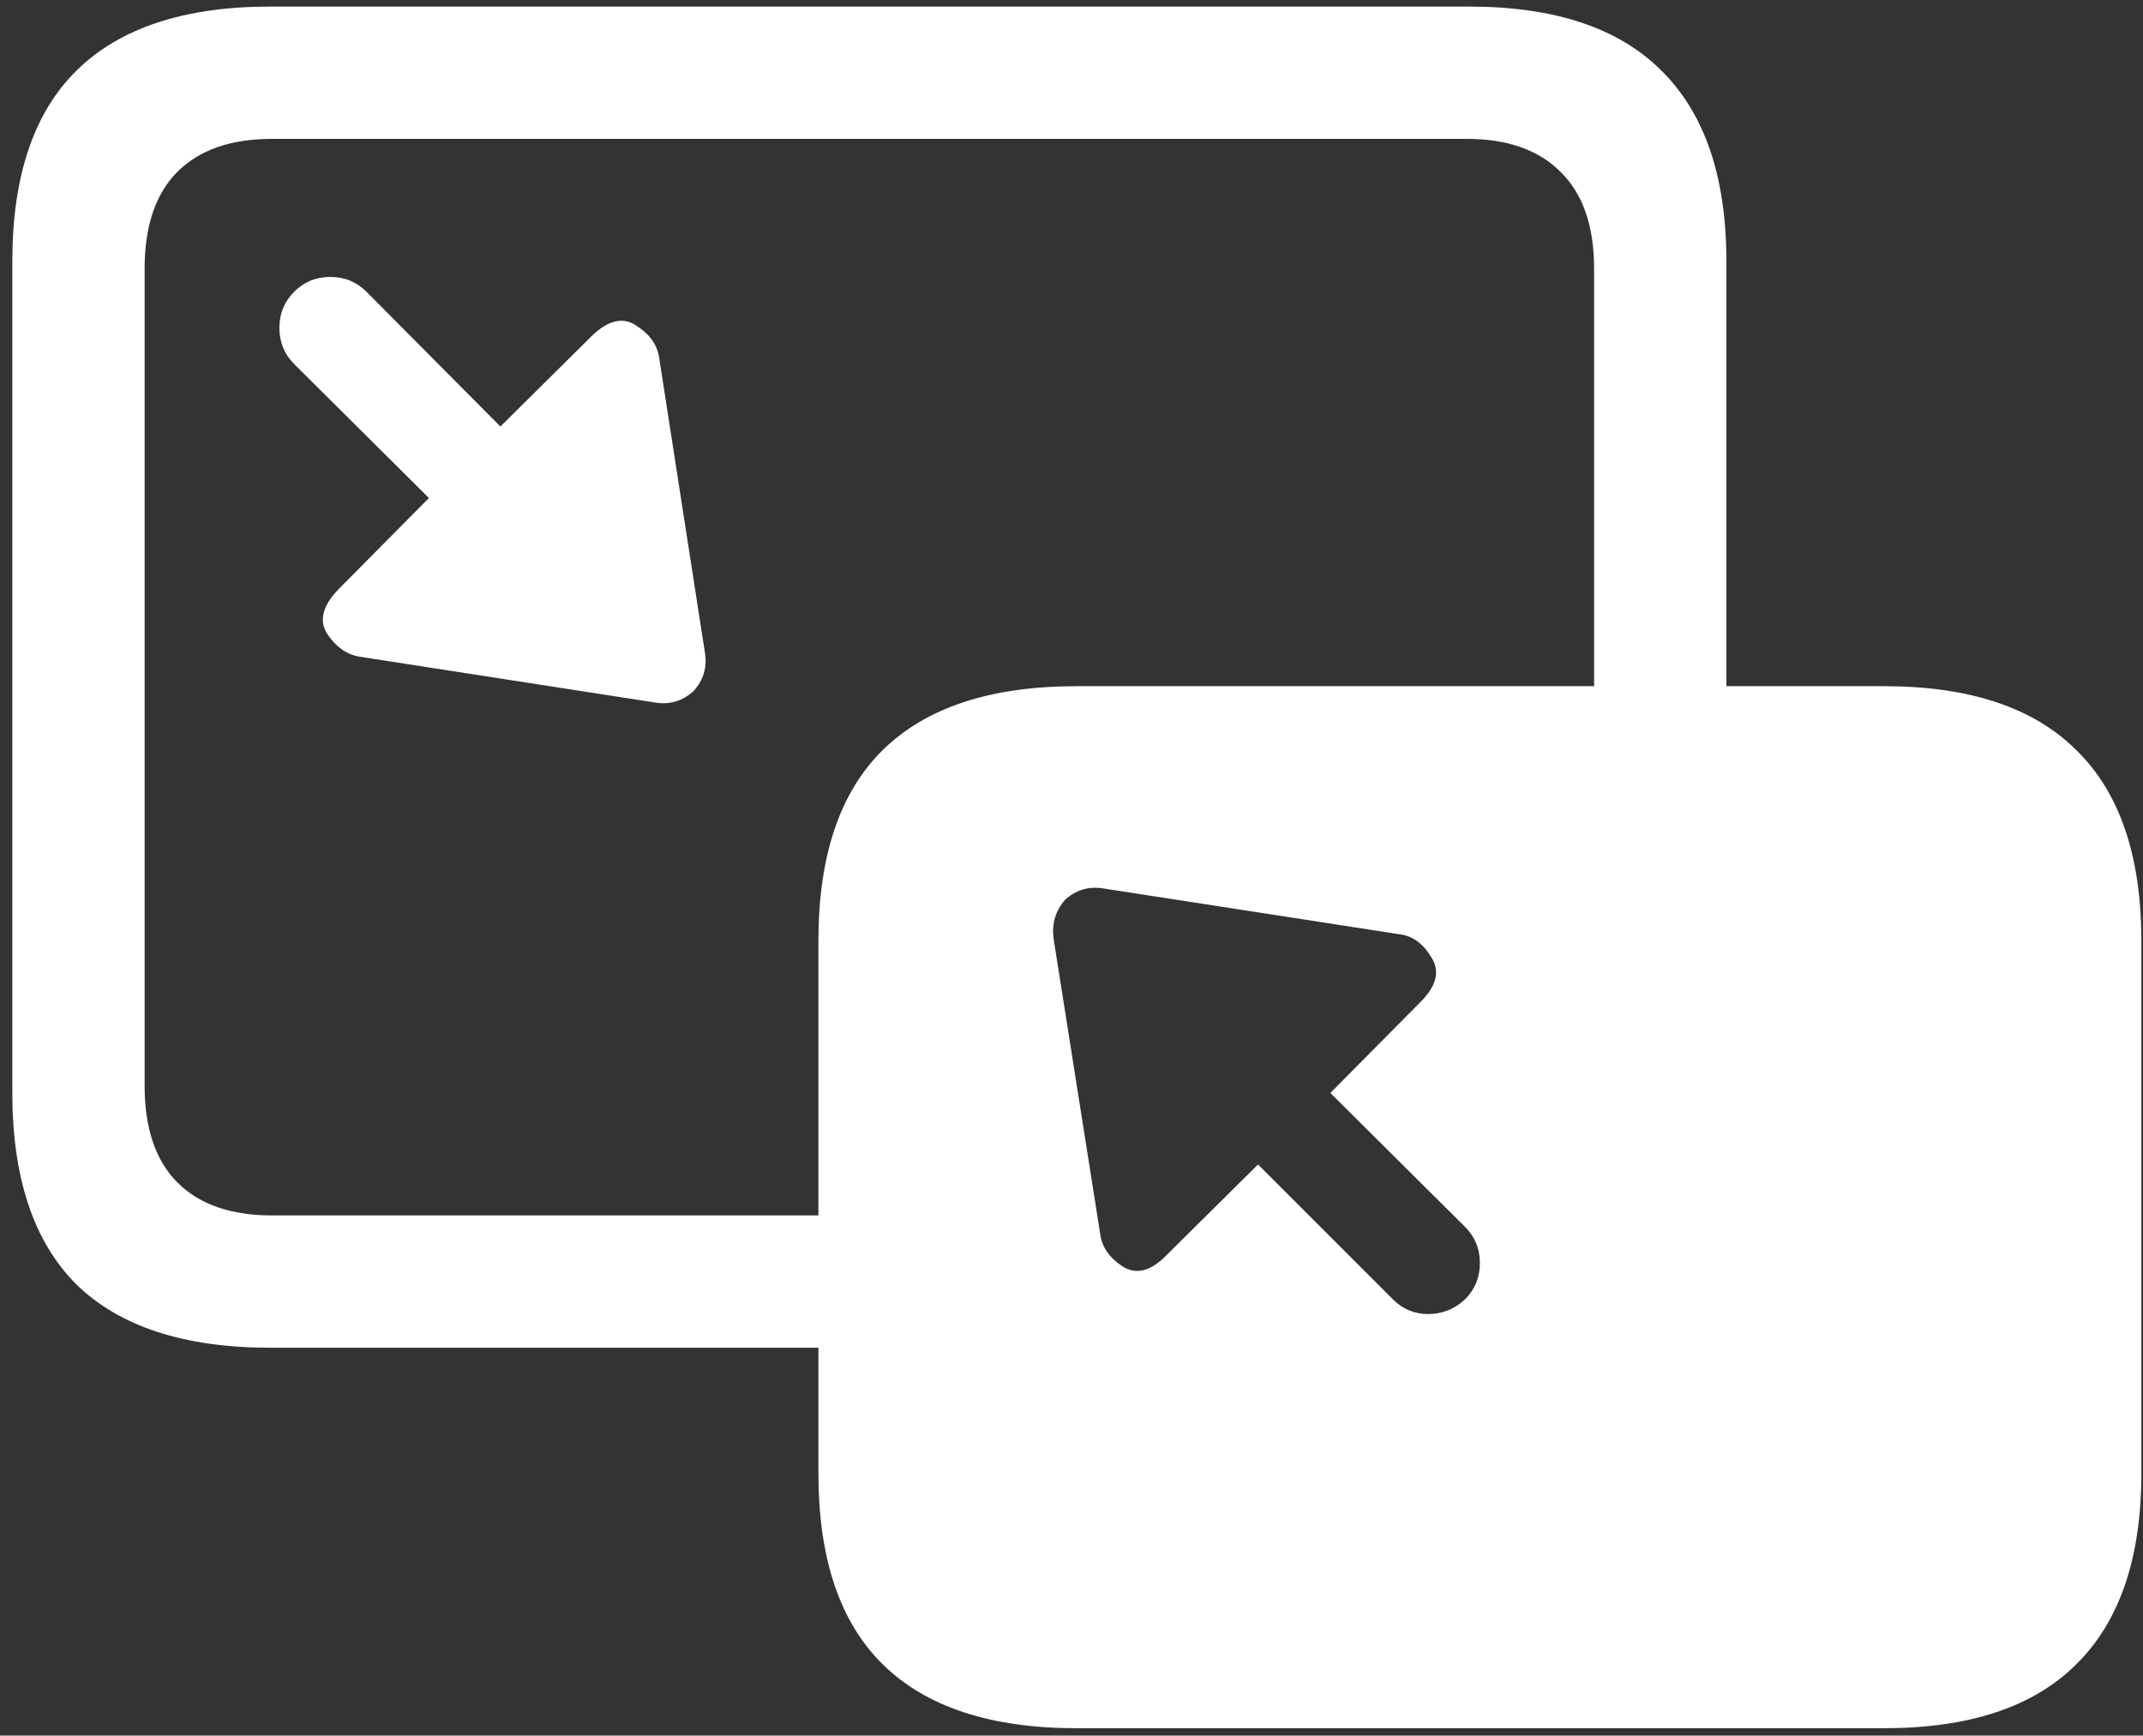 <svg width="163" height="132" viewBox="0 0 163 132" fill="none" xmlns="http://www.w3.org/2000/svg">
<rect x="0" y="0" width="163" height="132" fill="#333333" stroke="none"/>
<path d="M20.562 102.5H66.812V92.438H20.688C17.562 92.438 15.167 91.604 13.5 89.938C11.833 88.271 11 85.812 11 82.562V20.438C11 17.188 11.833 14.729 13.5 13.062C15.167 11.396 17.562 10.562 20.688 10.562H111.562C114.646 10.562 117.021 11.396 118.688 13.062C120.396 14.729 121.25 17.188 121.25 20.438V56.625H131.312V19.875C131.312 13.458 129.667 8.625 126.375 5.375C123.125 2.125 118.25 0.5 111.75 0.5H20.562C14.021 0.5 9.104 2.125 5.812 5.375C2.562 8.583 0.938 13.417 0.938 19.875V83.125C0.938 89.583 2.562 94.438 5.812 97.688C9.104 100.896 14.021 102.5 20.562 102.5ZM81.875 131.438H143.312C149.812 131.438 154.688 129.812 157.938 126.562C161.229 123.312 162.875 118.479 162.875 112.062V71.562C162.875 65.104 161.229 60.271 157.938 57.062C154.688 53.812 149.812 52.188 143.312 52.188H81.875C75.333 52.188 70.417 53.812 67.125 57.062C63.875 60.271 62.25 65.104 62.25 71.562V112.062C62.25 118.521 63.875 123.354 67.125 126.562C70.417 129.812 75.333 131.438 81.875 131.438ZM50.125 27.125C49.958 26.167 49.375 25.375 48.375 24.75C47.375 24.083 46.25 24.354 45 25.562L38.062 32.438L27.875 22.188C27.125 21.438 26.208 21.062 25.125 21.062C24.042 21.062 23.125 21.438 22.375 22.188C21.625 22.938 21.25 23.854 21.25 24.938C21.25 26.021 21.625 26.938 22.375 27.688L32.625 37.875L25.75 44.812C24.542 46.062 24.25 47.188 24.875 48.188C25.542 49.188 26.354 49.771 27.312 49.938L49.875 53.438C50.958 53.604 51.917 53.312 52.75 52.562C53.5 51.729 53.792 50.771 53.625 49.688L50.125 27.125ZM83.688 93.875L80.125 71.312C80 70.229 80.292 69.271 81 68.438C81.833 67.688 82.792 67.396 83.875 67.562L106.5 71.062C107.458 71.188 108.25 71.771 108.875 72.812C109.542 73.854 109.271 74.979 108.062 76.188L101.188 83.125L111.438 93.312C112.188 94.062 112.562 94.979 112.562 96.062C112.562 97.146 112.188 98.062 111.438 98.812C110.646 99.562 109.708 99.938 108.625 99.938C107.583 99.938 106.688 99.562 105.938 98.812L95.688 88.562L88.75 95.438C87.542 96.688 86.417 96.979 85.375 96.312C84.375 95.646 83.812 94.833 83.688 93.875Z" fill="white"/>
</svg>
